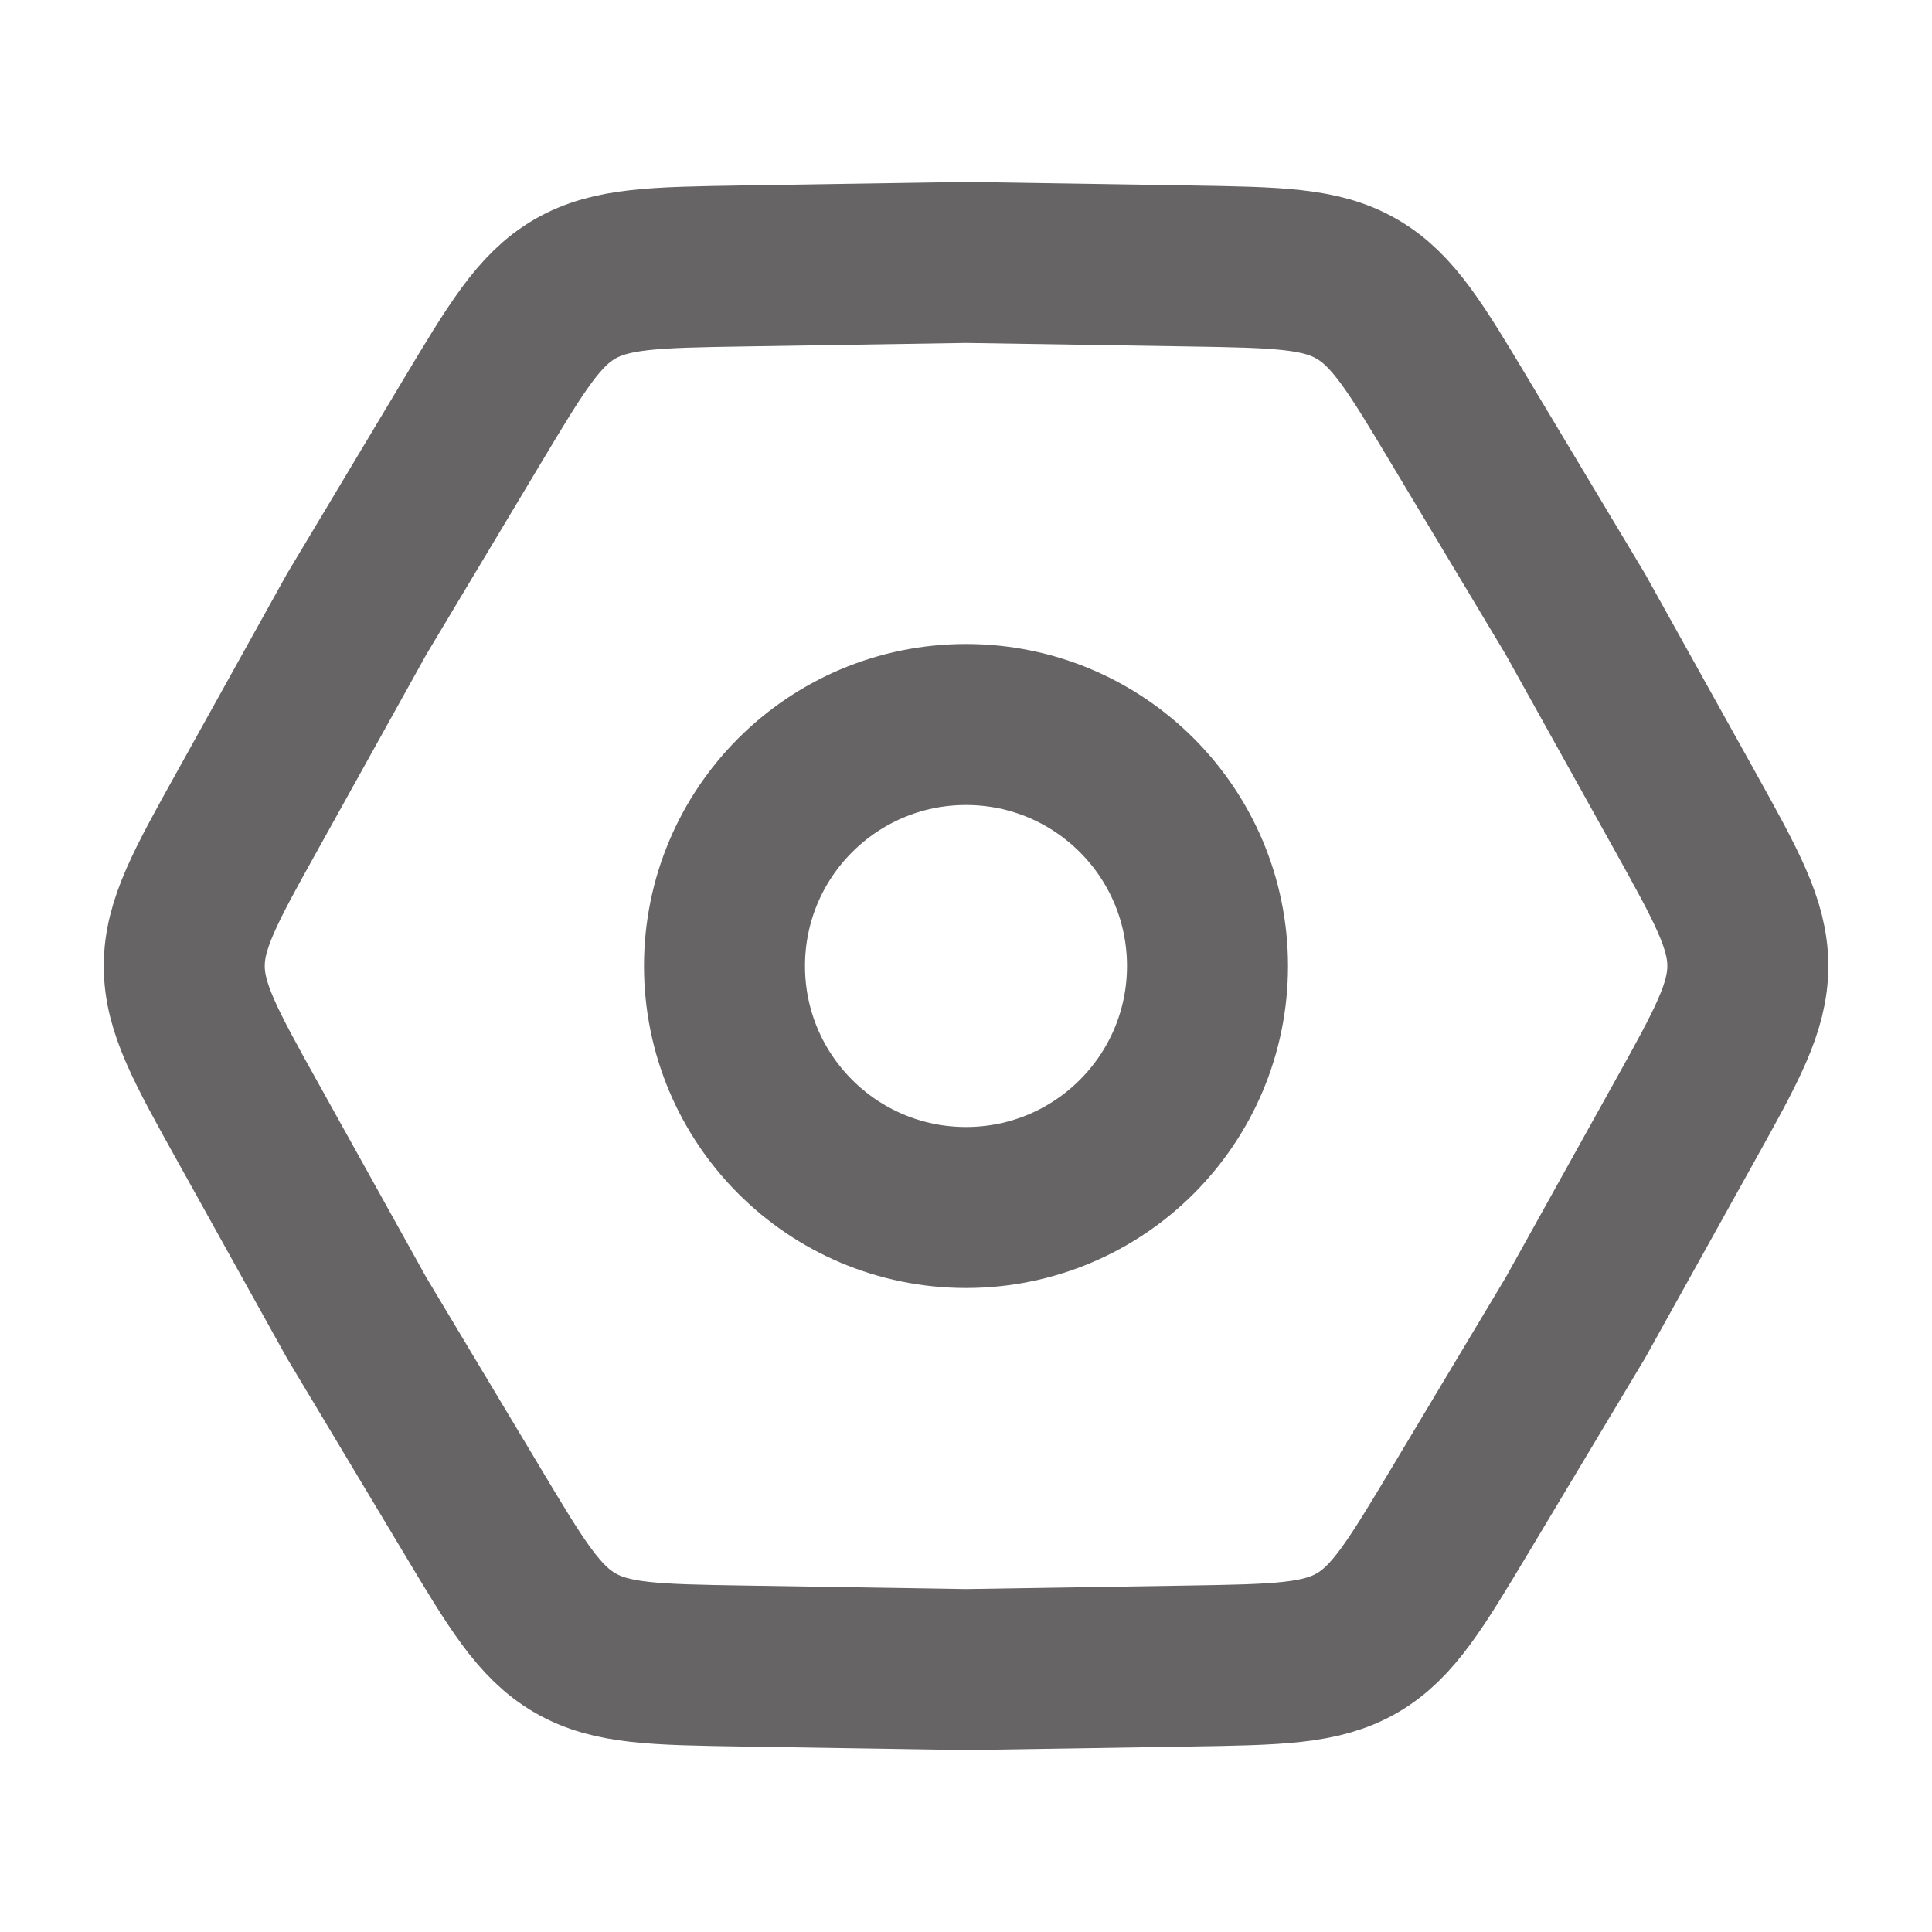 <svg width="24" height="24" viewBox="0 0 24 24" fill="none" xmlns="http://www.w3.org/2000/svg">
<path d="M3.082 13.945C2.553 12.995 2.289 12.519 2.289 12C2.289 11.481 2.553 11.006 3.082 10.056L4.43 7.63L5.856 5.249C6.415 4.316 6.694 3.849 7.143 3.589C7.593 3.33 8.136 3.322 9.223 3.304L12 3.26L14.775 3.304C15.863 3.322 16.406 3.33 16.855 3.59C17.305 3.85 17.585 4.316 18.143 5.249L19.57 7.63L20.92 10.056C21.448 11.006 21.712 11.481 21.712 12C21.712 12.519 21.448 12.994 20.919 13.944L19.57 16.37L18.144 18.751C17.585 19.684 17.306 20.151 16.857 20.411C16.407 20.67 15.864 20.678 14.777 20.696L12 20.74L9.225 20.696C8.137 20.678 7.594 20.67 7.145 20.41C6.695 20.15 6.415 19.684 5.857 18.751L4.43 16.37L3.082 13.945Z" stroke="#666464" stroke-width="2"/>
<path d="M12 15C13.657 15 15 13.657 15 12C15 10.343 13.657 9 12 9C10.343 9 9 10.343 9 12C9 13.657 10.343 15 12 15Z" stroke="#666464" stroke-width="2"/>
</svg>
